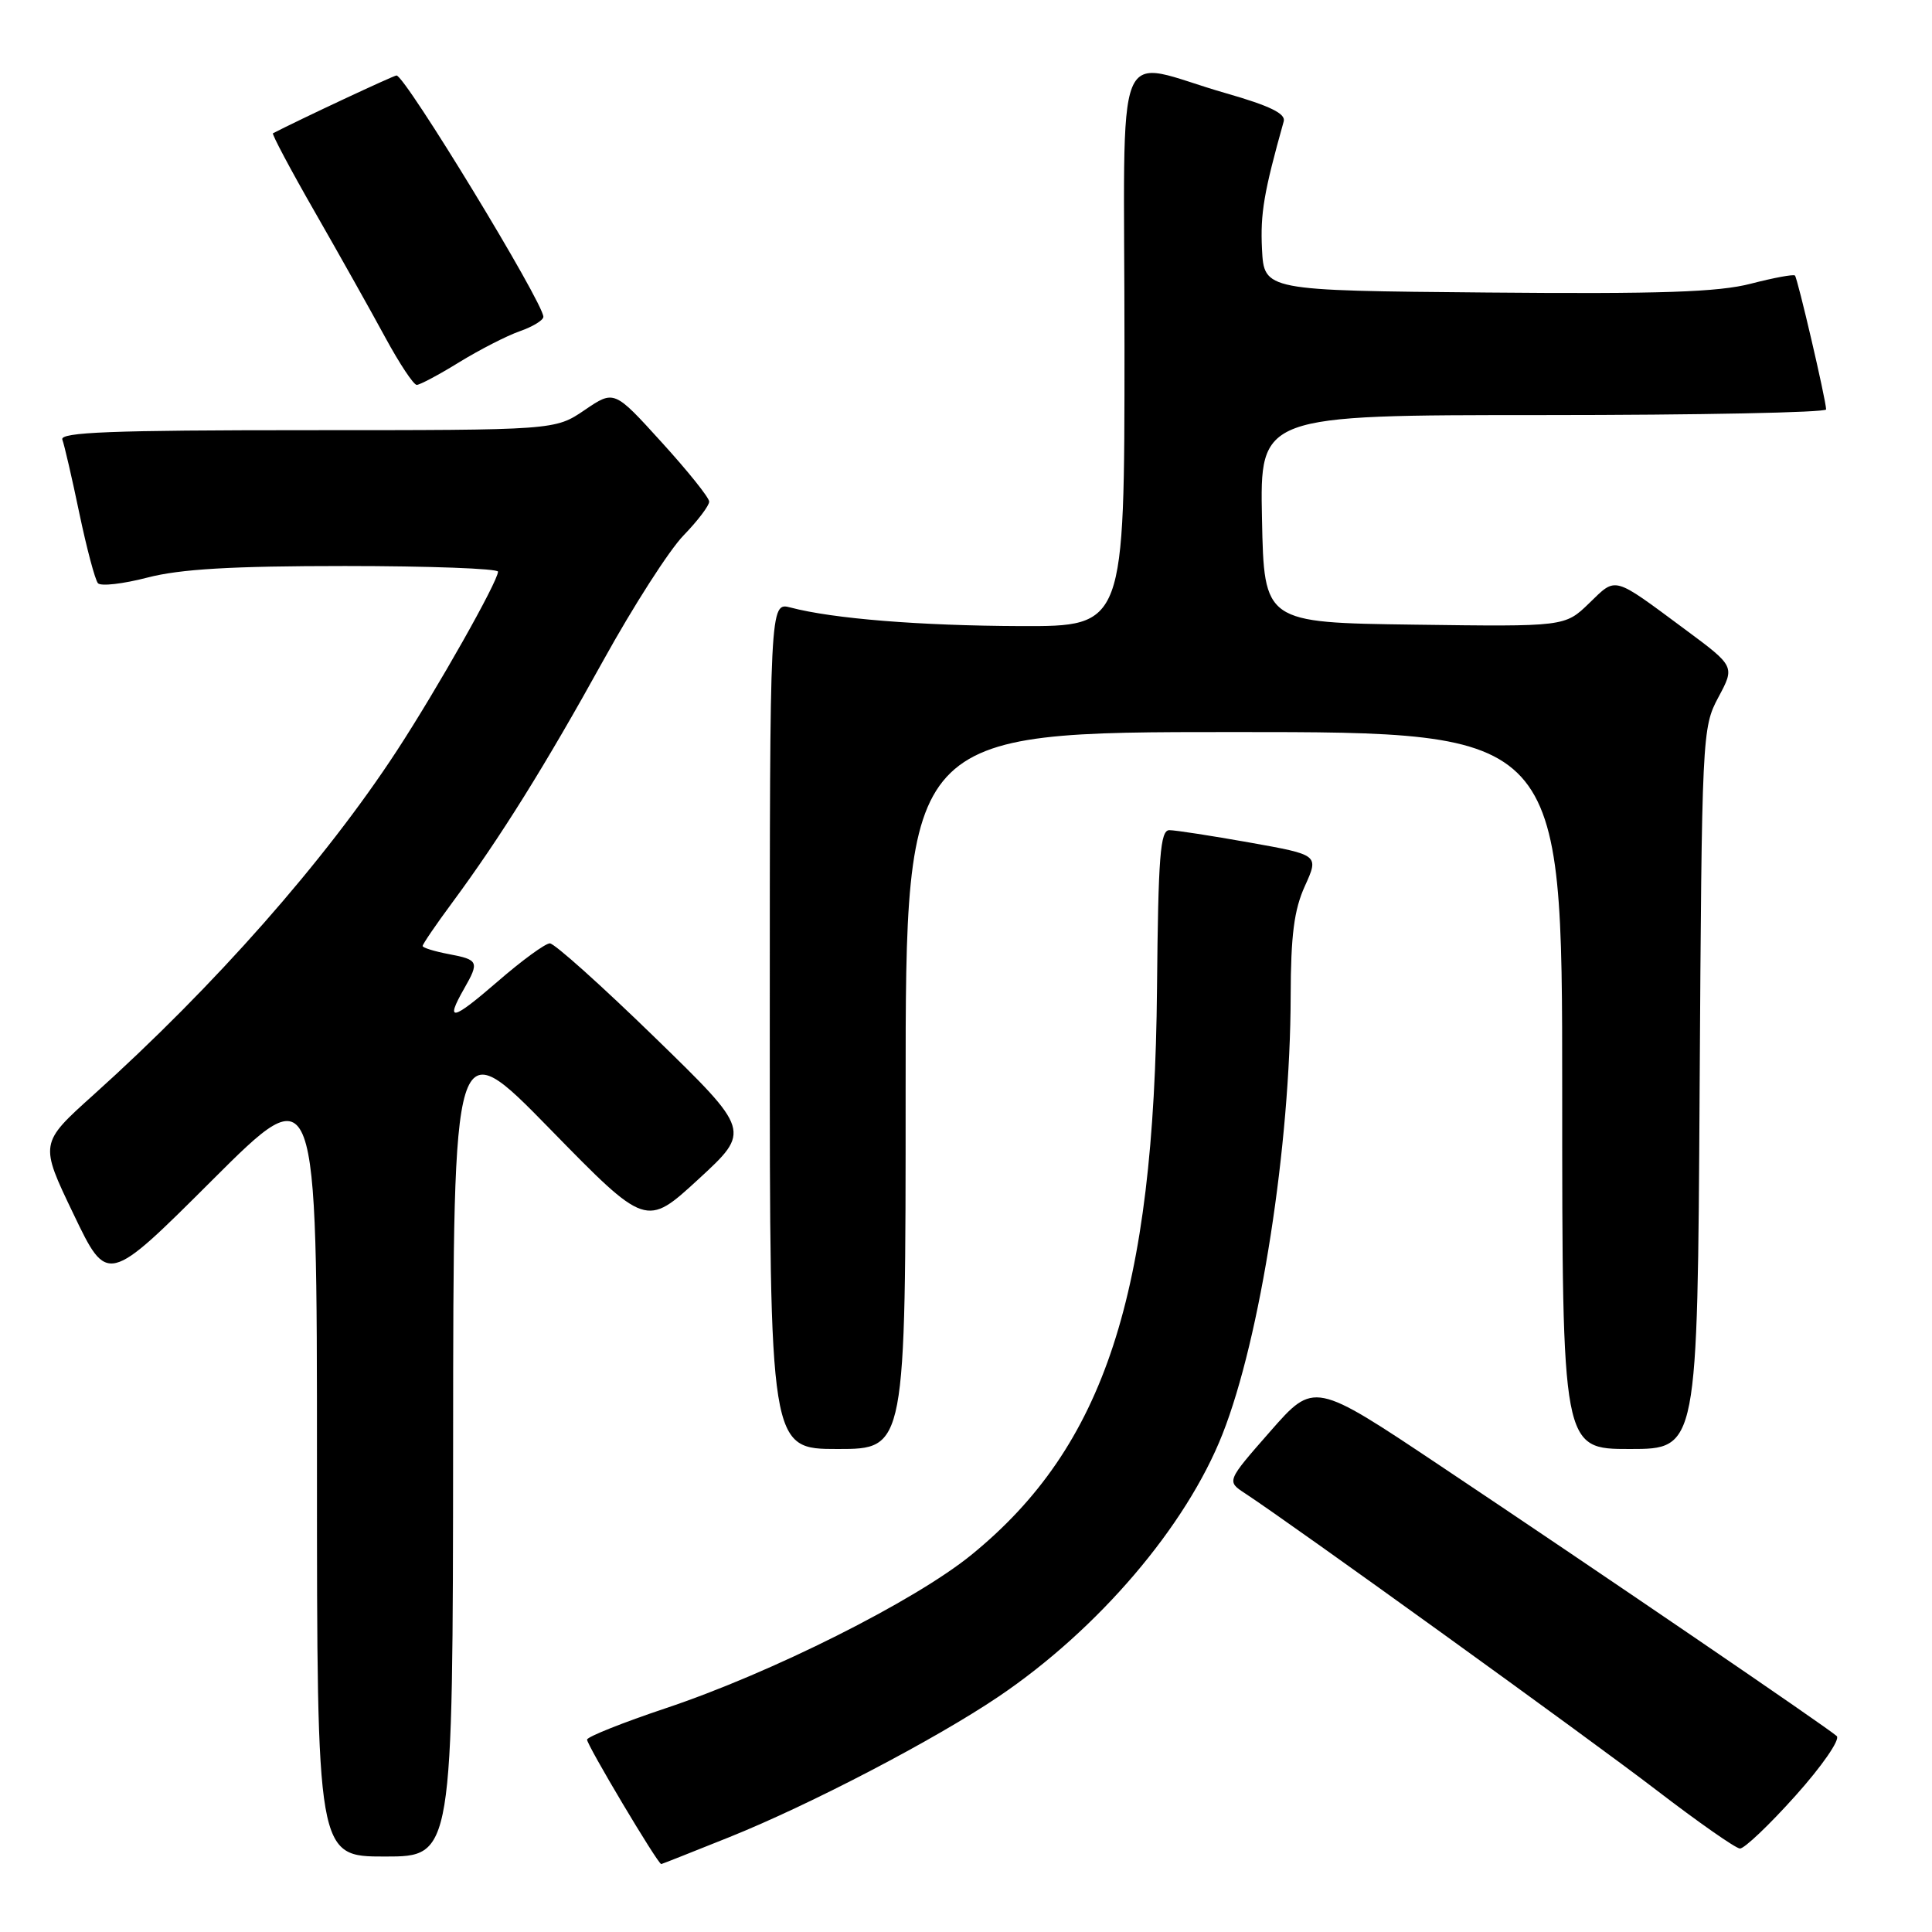 <?xml version="1.0" encoding="UTF-8" standalone="no"?>
<!DOCTYPE svg PUBLIC "-//W3C//DTD SVG 1.1//EN" "http://www.w3.org/Graphics/SVG/1.1/DTD/svg11.dtd" >
<svg xmlns="http://www.w3.org/2000/svg" xmlns:xlink="http://www.w3.org/1999/xlink" version="1.1" viewBox="0 0 256 256">
 <g >
 <path fill="currentColor"
d=" M 96.62 243.44 C 107.38 239.12 123.87 230.51 132.30 224.82 C 145.54 215.88 157.18 202.23 161.99 190.02 C 167.01 177.29 170.98 151.78 171.02 132.01 C 171.04 123.92 171.47 120.55 172.91 117.39 C 174.77 113.28 174.77 113.28 165.58 111.64 C 160.52 110.74 155.74 110.00 154.94 110.00 C 153.74 110.01 153.47 113.46 153.31 130.92 C 152.94 171.57 146.36 191.66 128.71 206.03 C 121.18 212.16 102.20 221.68 88.21 226.35 C 82.56 228.24 77.87 230.11 77.79 230.50 C 77.68 231.08 87.16 247.00 87.62 247.00 C 87.69 247.00 91.74 245.40 96.62 243.44 Z  M 60.04 191.25 C 60.07 136.50 60.07 136.50 72.84 149.56 C 85.61 162.63 85.61 162.63 92.56 156.24 C 99.50 149.85 99.50 149.85 86.73 137.43 C 79.70 130.59 73.46 125.00 72.86 125.00 C 72.26 125.00 69.12 127.29 65.89 130.10 C 59.90 135.28 58.94 135.48 61.50 131.00 C 63.53 127.45 63.41 127.17 59.50 126.43 C 57.58 126.07 56.00 125.58 56.00 125.35 C 56.00 125.11 57.77 122.51 59.94 119.58 C 66.31 110.96 72.29 101.36 79.95 87.50 C 83.90 80.35 88.67 72.91 90.56 70.96 C 92.45 69.01 93.99 66.98 93.97 66.46 C 93.96 65.93 91.12 62.39 87.66 58.59 C 81.38 51.67 81.38 51.67 77.46 54.34 C 73.54 57.00 73.54 57.00 40.66 57.00 C 14.77 57.00 7.89 57.27 8.26 58.25 C 8.52 58.94 9.54 63.33 10.51 68.00 C 11.49 72.67 12.60 76.85 12.98 77.28 C 13.35 77.71 16.31 77.37 19.54 76.53 C 23.89 75.40 30.72 75.00 45.71 75.00 C 56.87 75.00 65.99 75.34 65.99 75.75 C 65.96 77.08 57.94 91.28 52.57 99.50 C 43.02 114.12 28.46 130.62 12.37 145.09 C 5.24 151.50 5.24 151.50 9.74 160.87 C 14.23 170.24 14.23 170.24 28.12 156.38 C 42.00 142.53 42.00 142.53 42.00 194.26 C 42.00 246.00 42.00 246.00 51.00 246.00 C 60.00 246.00 60.00 246.00 60.04 191.25 Z  M 237.92 237.93 C 241.42 234.03 243.86 230.49 243.38 230.04 C 242.20 228.95 211.57 208.06 190.81 194.20 C 174.12 183.05 174.12 183.05 168.32 189.66 C 162.52 196.27 162.52 196.27 164.98 197.88 C 171.32 202.04 210.59 230.37 219.50 237.21 C 225.00 241.43 229.97 244.91 230.55 244.94 C 231.12 244.97 234.44 241.82 237.92 237.93 Z  M 120.00 144.50 C 120.00 97.00 120.00 97.00 163.50 97.00 C 207.00 97.00 207.00 97.00 207.00 144.50 C 207.00 192.00 207.00 192.00 215.96 192.00 C 224.93 192.00 224.93 192.00 225.21 144.25 C 225.50 97.29 225.54 96.43 227.69 92.40 C 229.89 88.30 229.89 88.30 223.28 83.40 C 213.60 76.23 214.22 76.40 210.58 79.92 C 207.36 83.04 207.36 83.04 187.43 82.77 C 167.50 82.50 167.50 82.50 167.22 68.75 C 166.94 55.00 166.94 55.00 204.47 55.00 C 225.11 55.00 241.99 54.66 241.97 54.25 C 241.93 52.90 238.19 36.86 237.84 36.51 C 237.65 36.32 235.02 36.81 232.00 37.59 C 227.71 38.71 220.02 38.97 197.00 38.76 C 167.50 38.50 167.50 38.50 167.22 33.00 C 166.99 28.28 167.47 25.46 170.10 16.08 C 170.39 15.06 168.25 14.02 162.50 12.37 C 147.19 8.00 149.00 3.49 149.00 45.92 C 149.00 83.00 149.00 83.00 135.25 82.96 C 121.92 82.91 110.40 81.99 104.75 80.50 C 102.00 79.78 102.00 79.78 102.00 135.89 C 102.00 192.00 102.00 192.00 111.00 192.00 C 120.00 192.00 120.00 192.00 120.00 144.50 Z  M 60.86 47.99 C 63.55 46.34 67.15 44.49 68.87 43.89 C 70.59 43.29 72.00 42.43 72.00 41.98 C 72.00 40.10 53.68 10.00 52.54 10.00 C 52.17 10.00 39.79 15.79 36.17 17.66 C 35.99 17.75 38.50 22.48 41.76 28.16 C 45.02 33.85 49.21 41.31 51.07 44.75 C 52.94 48.19 54.80 51.00 55.22 51.00 C 55.63 51.00 58.17 49.65 60.86 47.99 Z "/>
</g>
</svg>